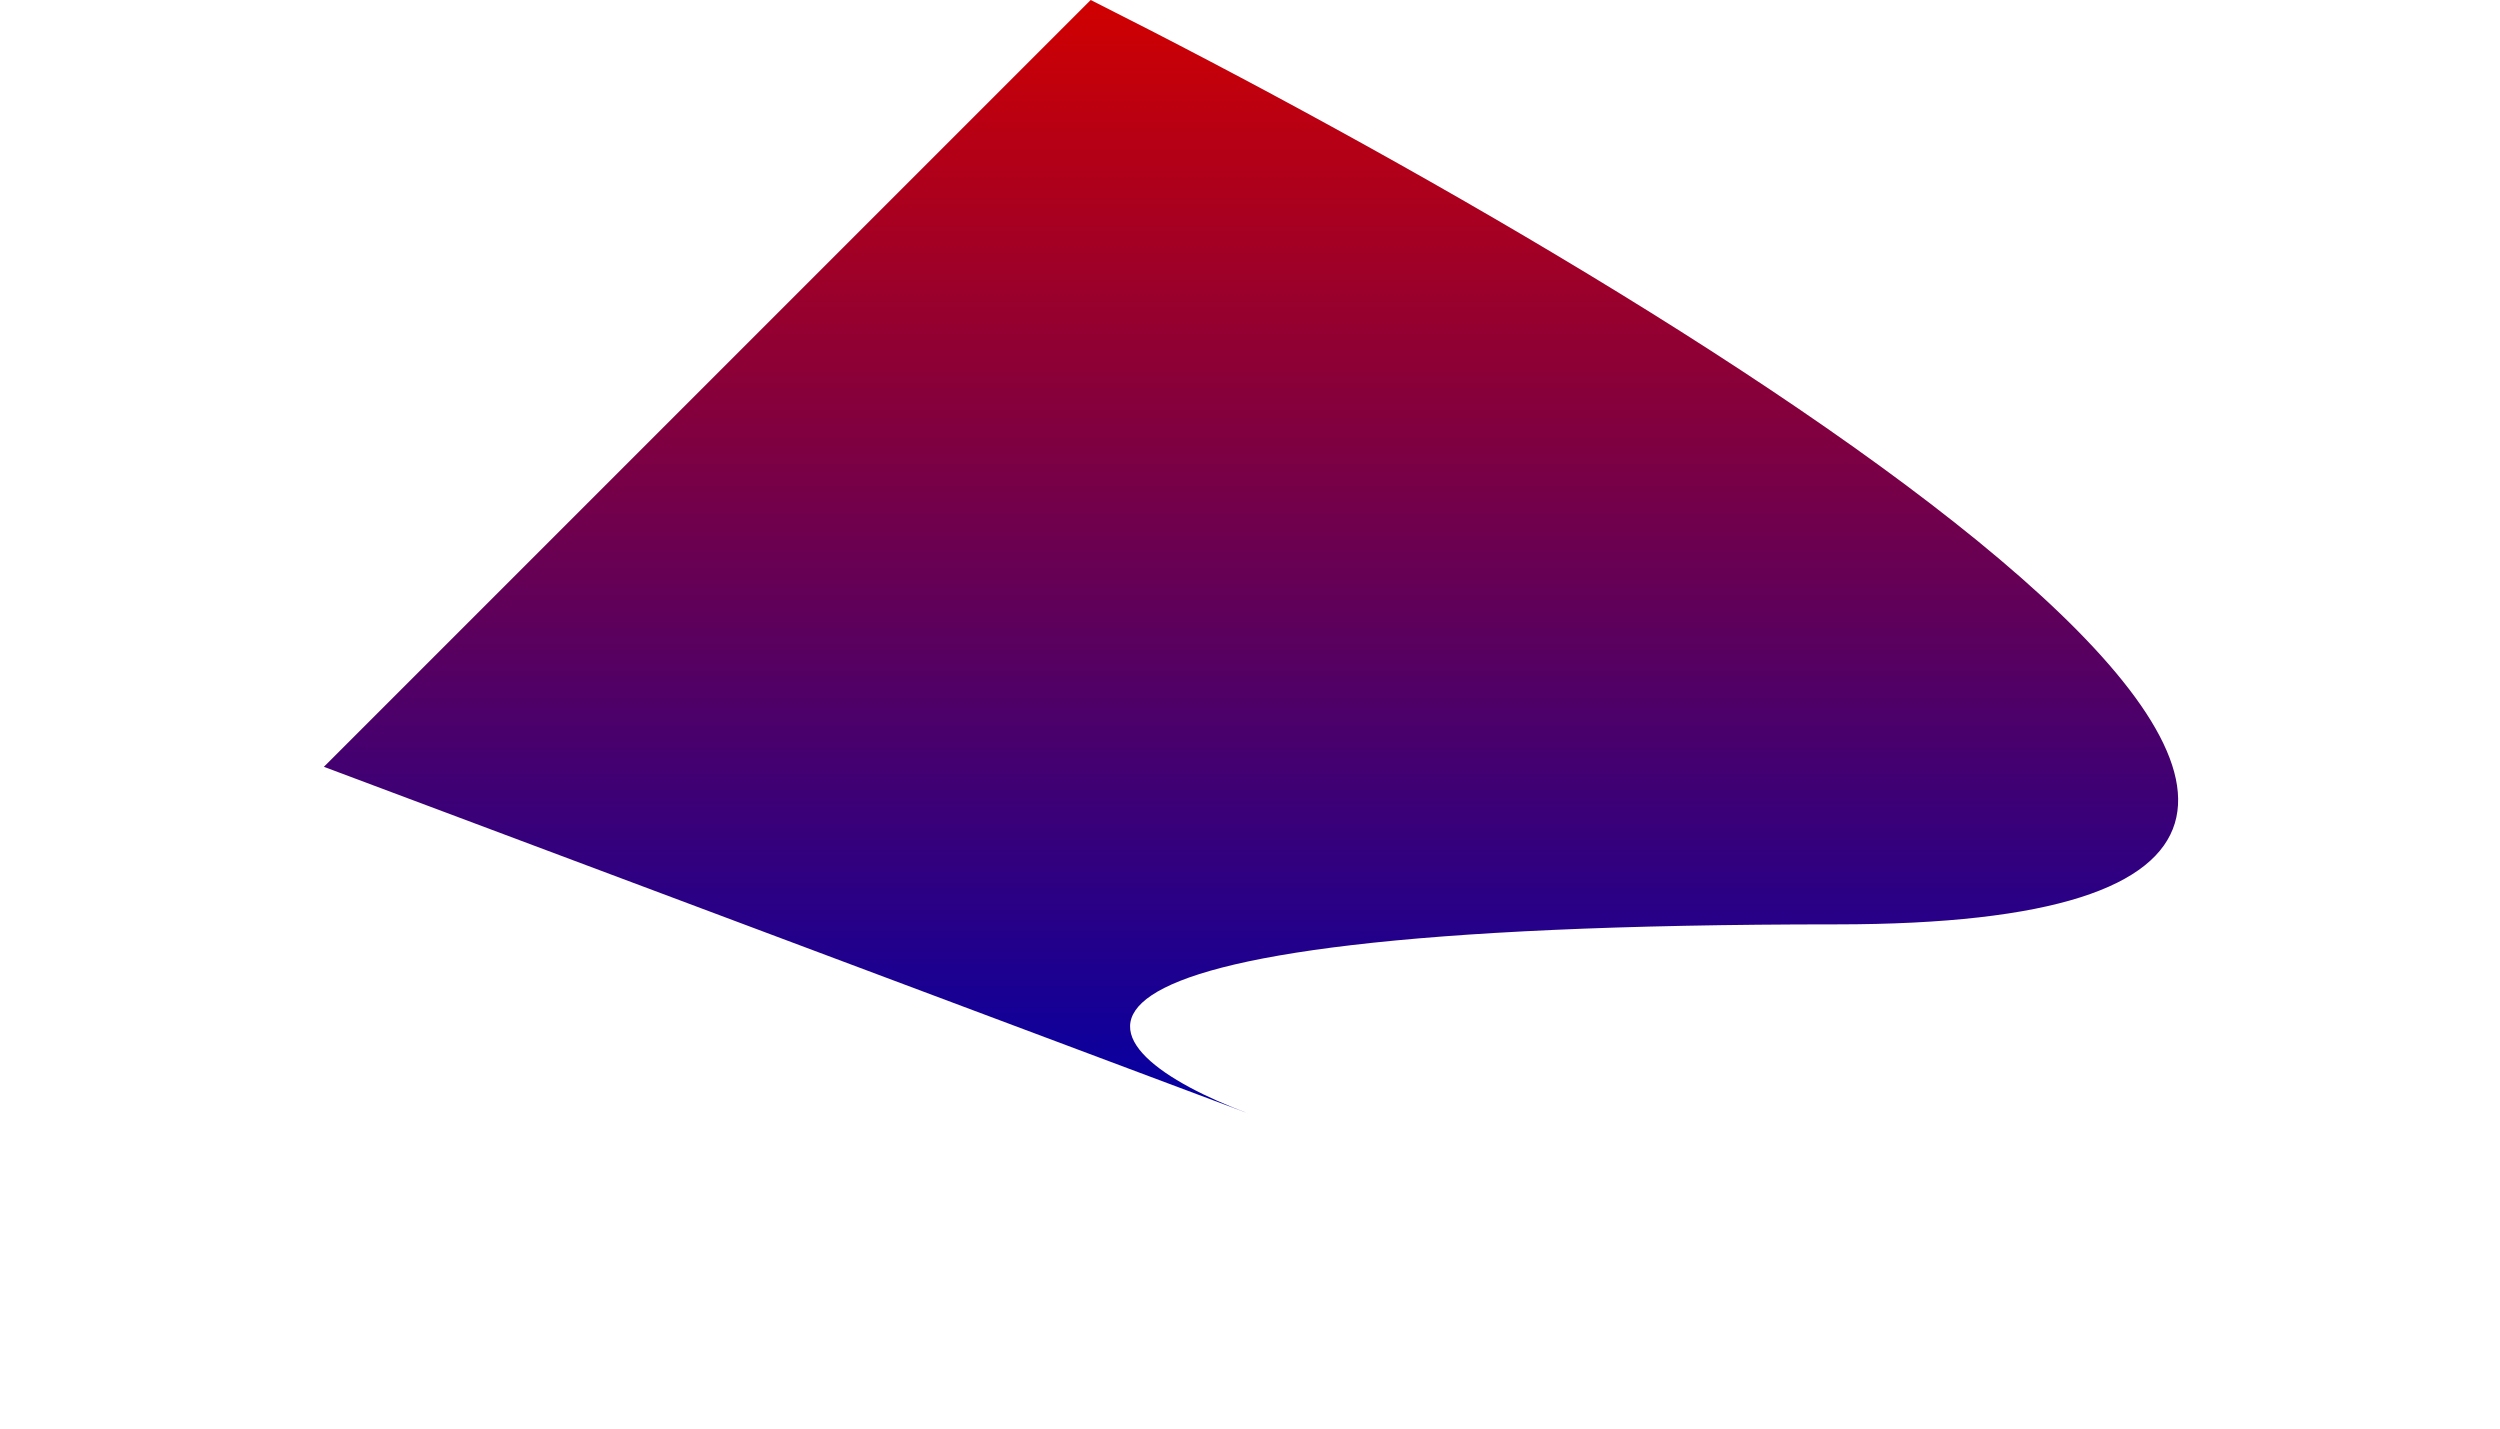 <svg width="119" height="68" viewBox="0 0 119 68" fill="none" xmlns="http://www.w3.org/2000/svg">
<g filter="url(#filter0_f_163_503)">
<path d="M51.917 0L15.417 36.5L59.417 53C51.417 50 45.817 44 87.417 44C129.017 44 81.084 14.667 51.917 0Z" fill="url(#paint0_linear_163_503)"/>
</g>
<defs>
<filter id="filter0_f_163_503" x="0.417" y="-15" width="118.263" height="83" filterUnits="userSpaceOnUse" color-interpolation-filters="sRGB">
<feFlood flood-opacity="0" result="BackgroundImageFix"/>
<feBlend mode="normal" in="SourceGraphic" in2="BackgroundImageFix" result="shape"/>
<feGaussianBlur stdDeviation="7.5" result="effect1_foregroundBlur_163_503"/>
</filter>
<linearGradient id="paint0_linear_163_503" x1="59.549" y1="0" x2="59.549" y2="53" gradientUnits="userSpaceOnUse">
<stop stop-color="#D00000"/>
<stop offset="1" stop-color="#0300A4"/>
</linearGradient>
</defs>
</svg>
